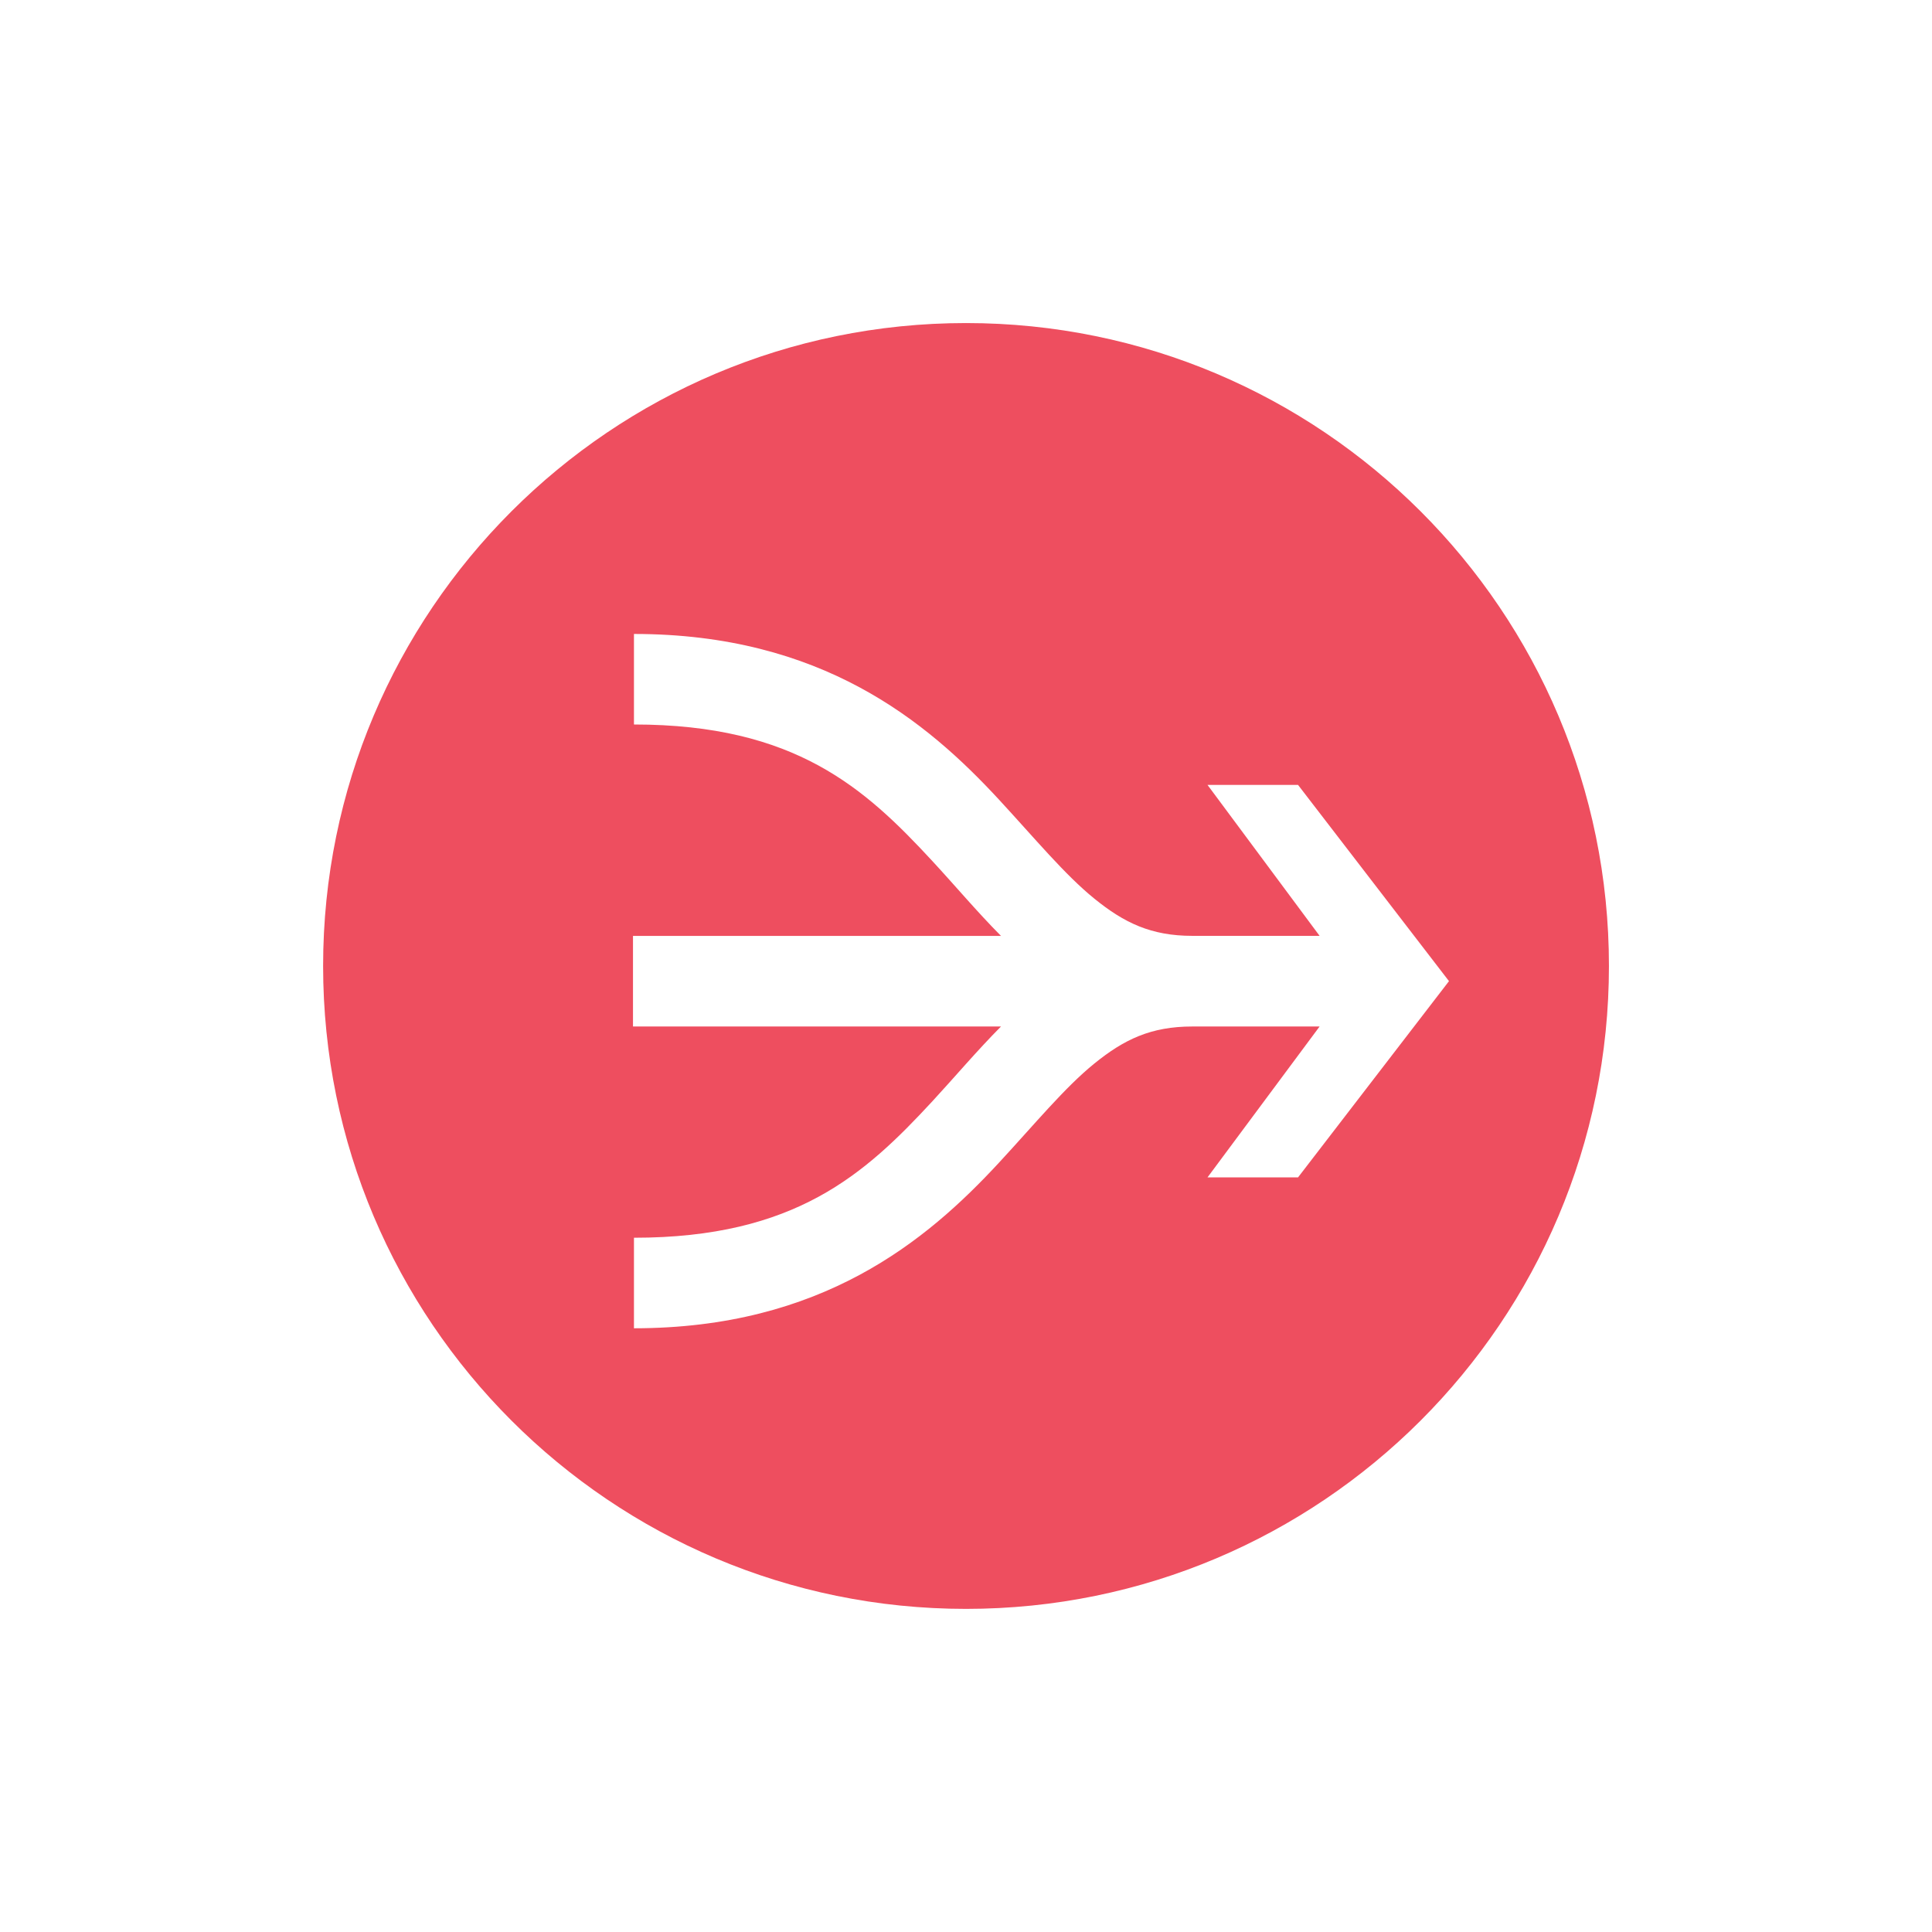 <?xml version="1.0" encoding="UTF-8"?>
<svg width="128" height="128" version="1.1" viewBox="0 0 33.867 33.867" xmlns="http://www.w3.org/2000/svg">
 <path d="m16.934 5.663c-6.224 0-11.27 5.047-11.27 11.27s5.047 11.27 11.27 11.27 11.27-5.045 11.27-11.27-5.047-11.27-11.27-11.27zm-5.821 5.45c3.288 0 5.128 1.529 6.396 2.901 0.634 0.686 1.156 1.319 1.676 1.74 0.52 0.421 0.99 0.651 1.717 0.651h2.23l-1.965-2.646h1.587l2.646 3.44-2.646 3.44h-1.587l1.965-2.645h-2.23c-0.727 0-1.197 0.227-1.717 0.648-0.52 0.421-1.042 1.057-1.676 1.742-1.268 1.371-3.108 2.9-6.396 2.9v-1.587c2.83 0 4.051-1.117 5.23-2.391 0.399-0.432 0.781-0.886 1.204-1.312h-6.451v-1.588h6.451c-0.423-0.426-0.804-0.881-1.204-1.313-1.179-1.274-2.4-2.393-5.23-2.393z" fill="#ee4e5f"/>
</svg>
